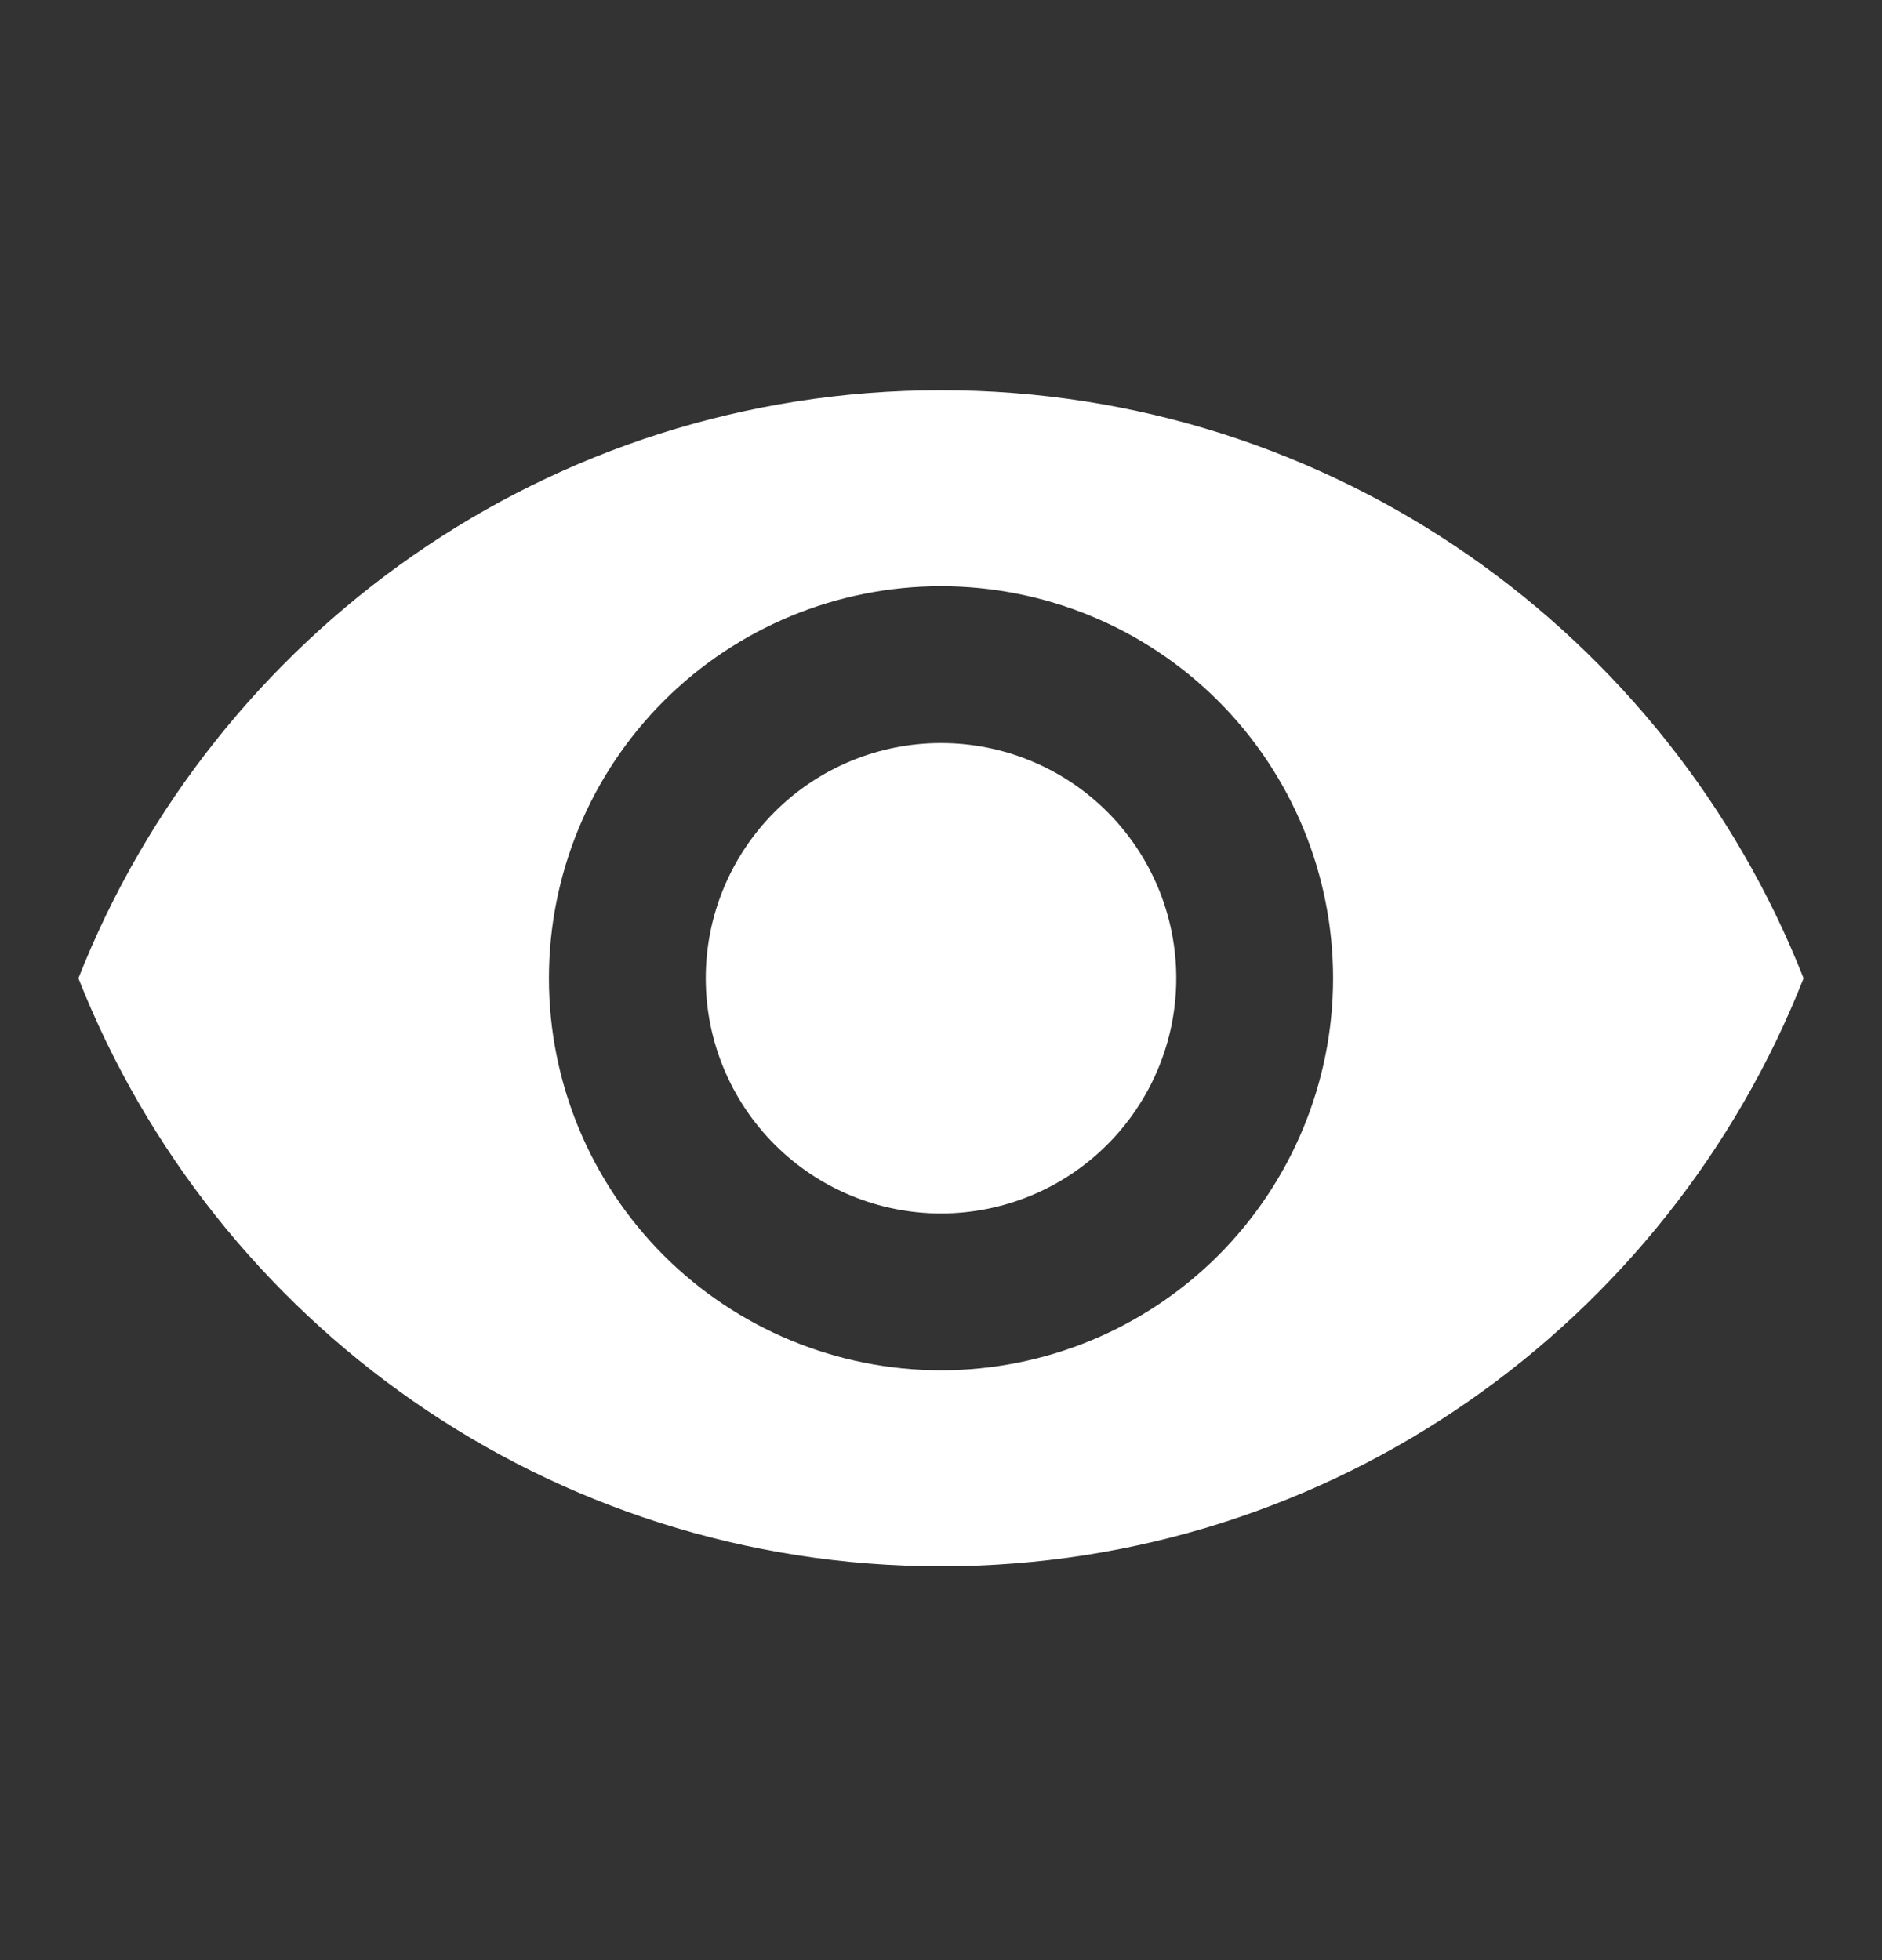 <svg width="24" height="25" viewBox="0 0 24 25" fill="none" xmlns="http://www.w3.org/2000/svg">
<rect x="0" y="0" width="24" height="25" fill="#333333" stroke="none"/>
<path d="M12 9.477C11.204 9.477 10.441 9.793 9.879 10.355C9.316 10.918 9 11.681 9 12.477C9 13.272 9.316 14.035 9.879 14.598C10.441 15.161 11.204 15.477 12 15.477C12.796 15.477 13.559 15.161 14.121 14.598C14.684 14.035 15 13.272 15 12.477C15 11.681 14.684 10.918 14.121 10.355C13.559 9.793 12.796 9.477 12 9.477ZM12 17.477C10.674 17.477 9.402 16.95 8.464 16.012C7.527 15.074 7 13.803 7 12.477C7 11.15 7.527 9.879 8.464 8.941C9.402 8.003 10.674 7.477 12 7.477C13.326 7.477 14.598 8.003 15.536 8.941C16.473 9.879 17 11.15 17 12.477C17 13.803 16.473 15.074 15.536 16.012C14.598 16.95 13.326 17.477 12 17.477ZM12 4.977C7 4.977 2.73 8.087 1 12.477C2.73 16.867 7 19.977 12 19.977C17 19.977 21.27 16.867 23 12.477C21.27 8.087 17 4.977 12 4.977Z" fill="white"/>
</svg>
